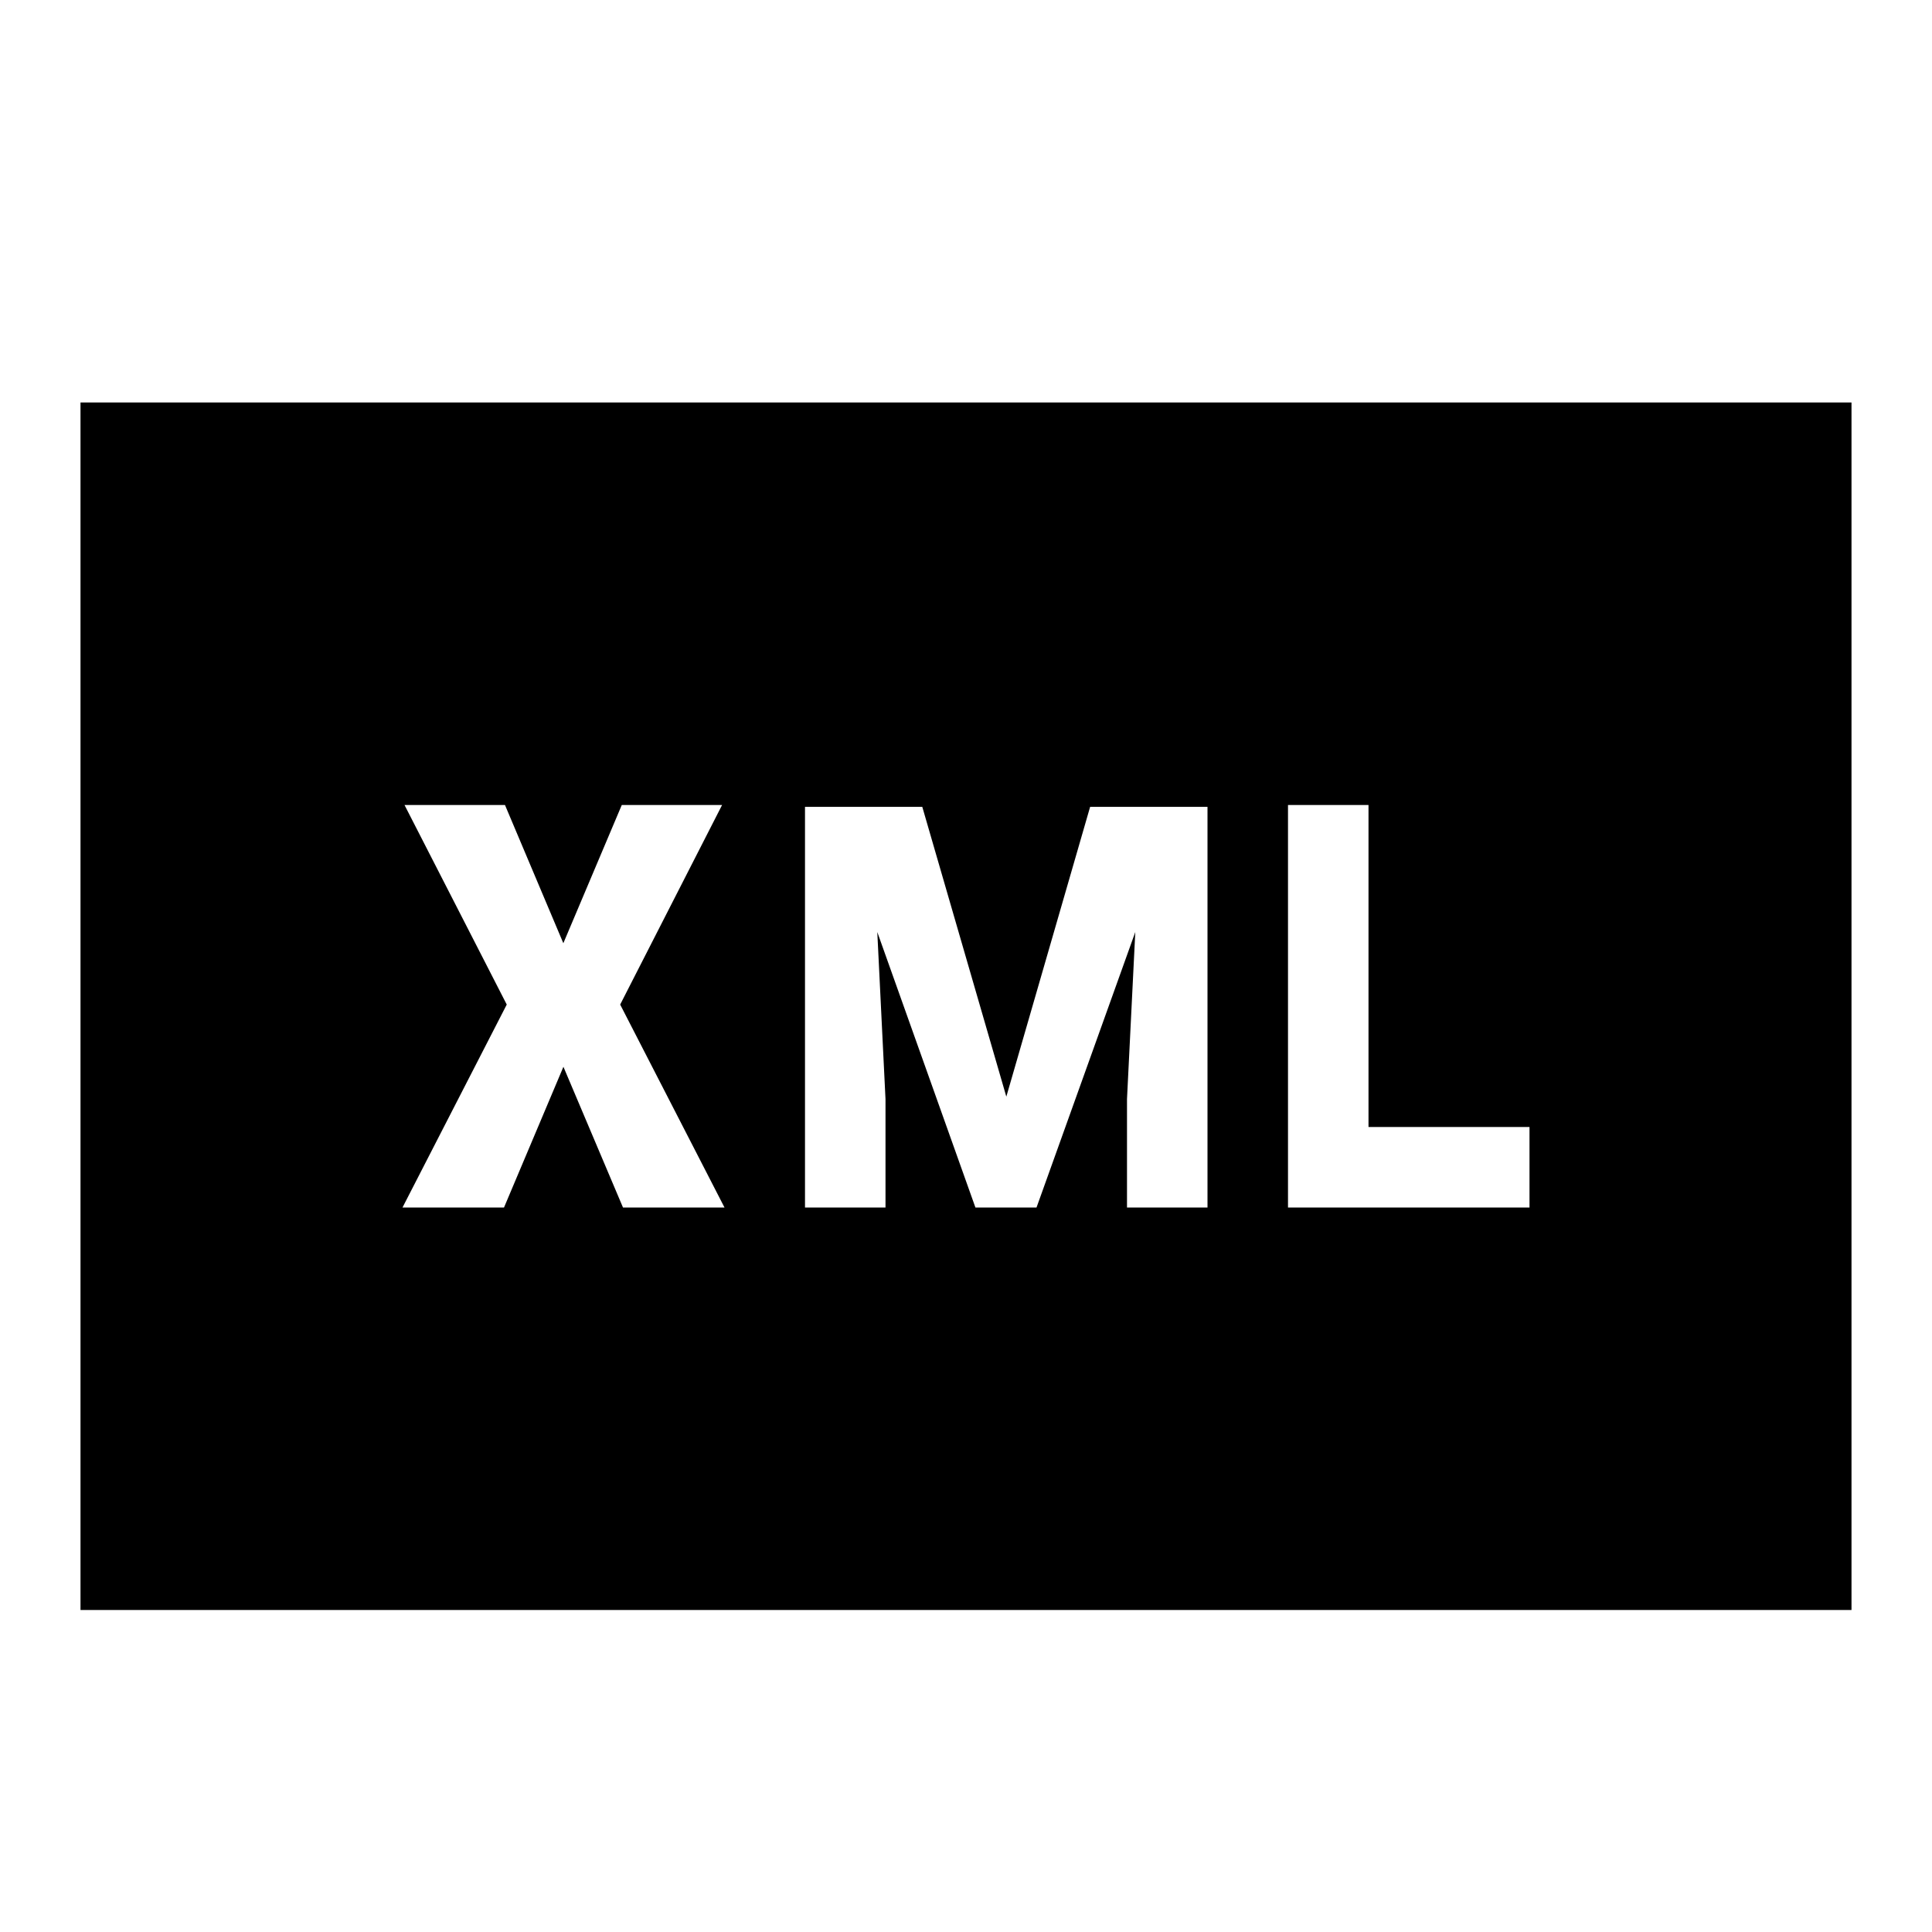 <?xml version="1.0"?>
<svg xmlns="http://www.w3.org/2000/svg" viewBox="0 0 24 24">
    <path d="M23,5H1v15h22V5z M7.739,15l-0.74-1.748L6.261,15H5l1.295-2.521L5.025,10h1.248l0.725,1.717L7.724,10H8.97l-1.266,2.479 L9,15H7.739z M15,15h-1v-1.347l0.103-2.075L12.876,15h-0.759l-1.219-3.422L11,13.653V15h-1v-4.977h1.457l1.044,3.6l1.041-3.6H15V15z M19,15h-3v-5h1v4h2V15z"/>
</svg>

